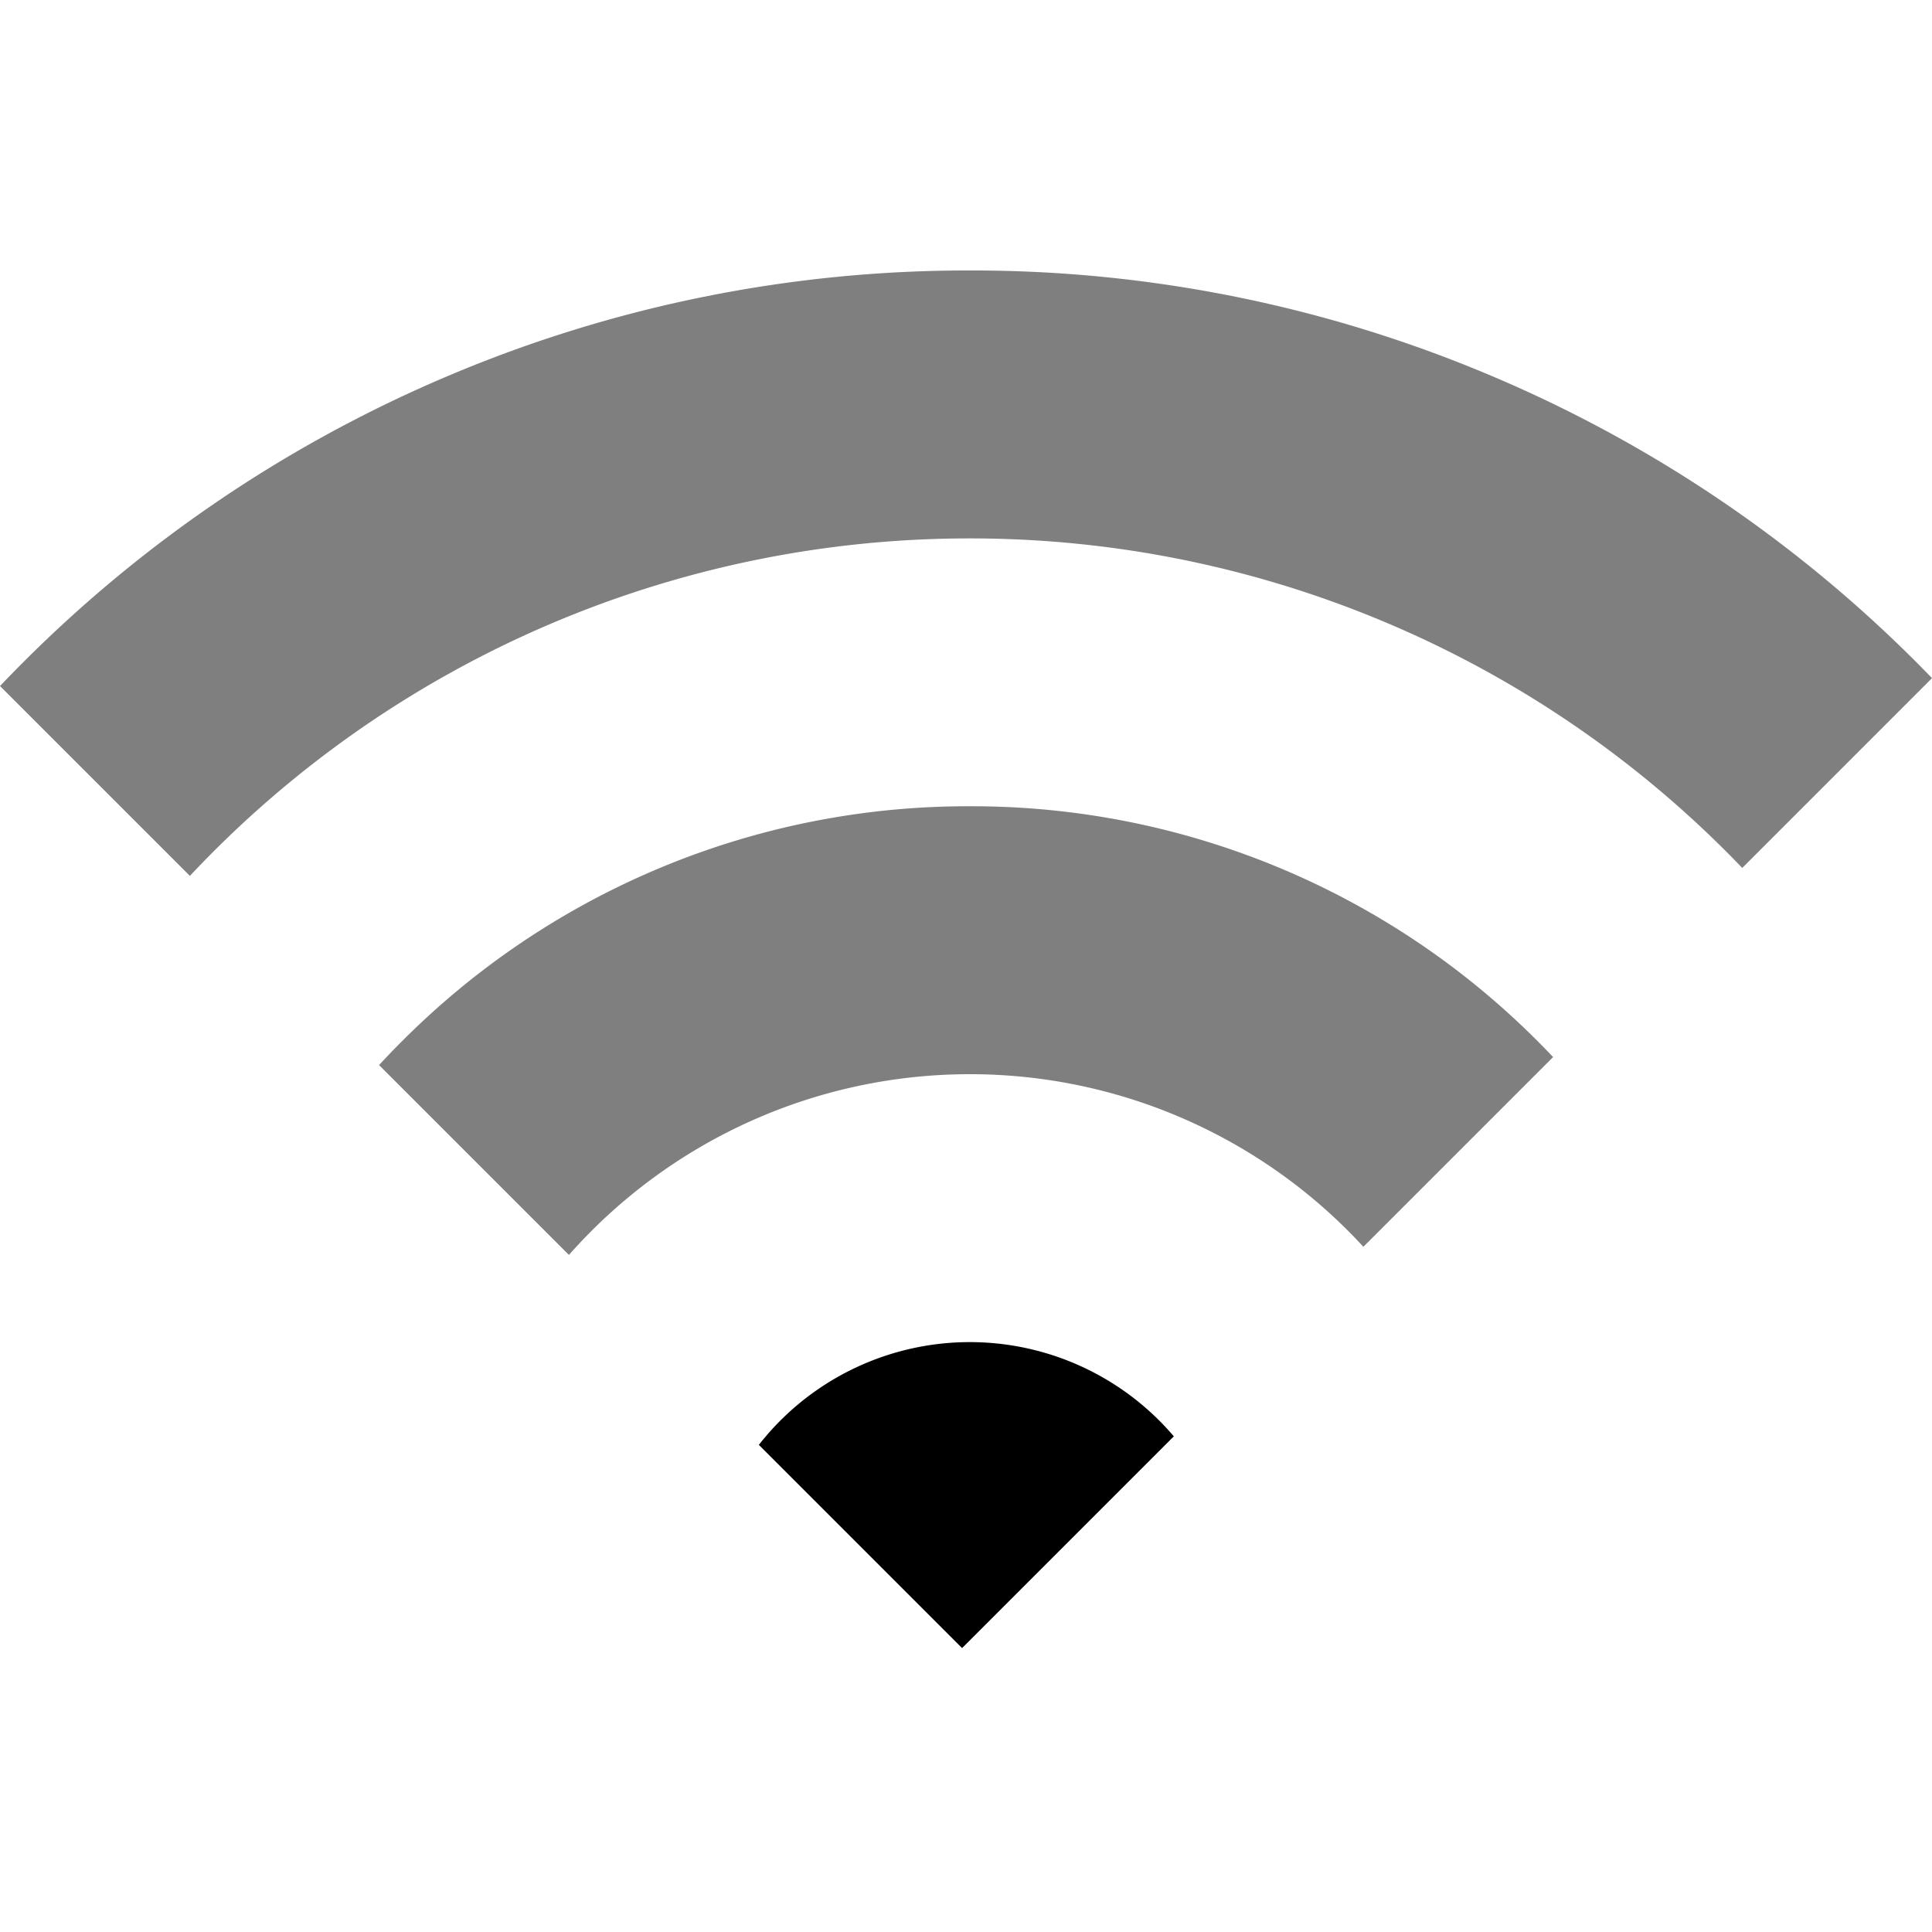 <svg xmlns="http://www.w3.org/2000/svg" xmlns:xlink="http://www.w3.org/1999/xlink" width="100" height="100" viewBox="0 0 100 100"><defs><clipPath id="b"><rect width="100" height="100"/></clipPath></defs><g id="a" clip-path="url(#b)"><path d="M-3380.38-512.872q.568-.614,1.164-1.21a41.318,41.318,0,0,1,29.415-12.186,41.326,41.326,0,0,1,29.415,12.186q.394.393.774.795l-9.82,9.82A27.662,27.662,0,0,0-3349.8-512.4a27.678,27.678,0,0,0-20.752,9.355Zm-19.62-19.62q.578-.606,1.172-1.2a69.119,69.119,0,0,1,22.037-14.858A68.881,68.881,0,0,1-3349.8-554a68.869,68.869,0,0,1,26.986,5.45,69.062,69.062,0,0,1,22.037,14.858q.391.393.778.792l-9.823,9.824a55.317,55.317,0,0,0-39.978-17.056,55.317,55.317,0,0,0-40.371,17.468Z" transform="translate(3400 568)" opacity="0.5"/><path d="M0,5.318a13.869,13.869,0,0,1,21.479-.441l-10.96,10.96Z" transform="translate(39.278 69.468)"/></g></svg>